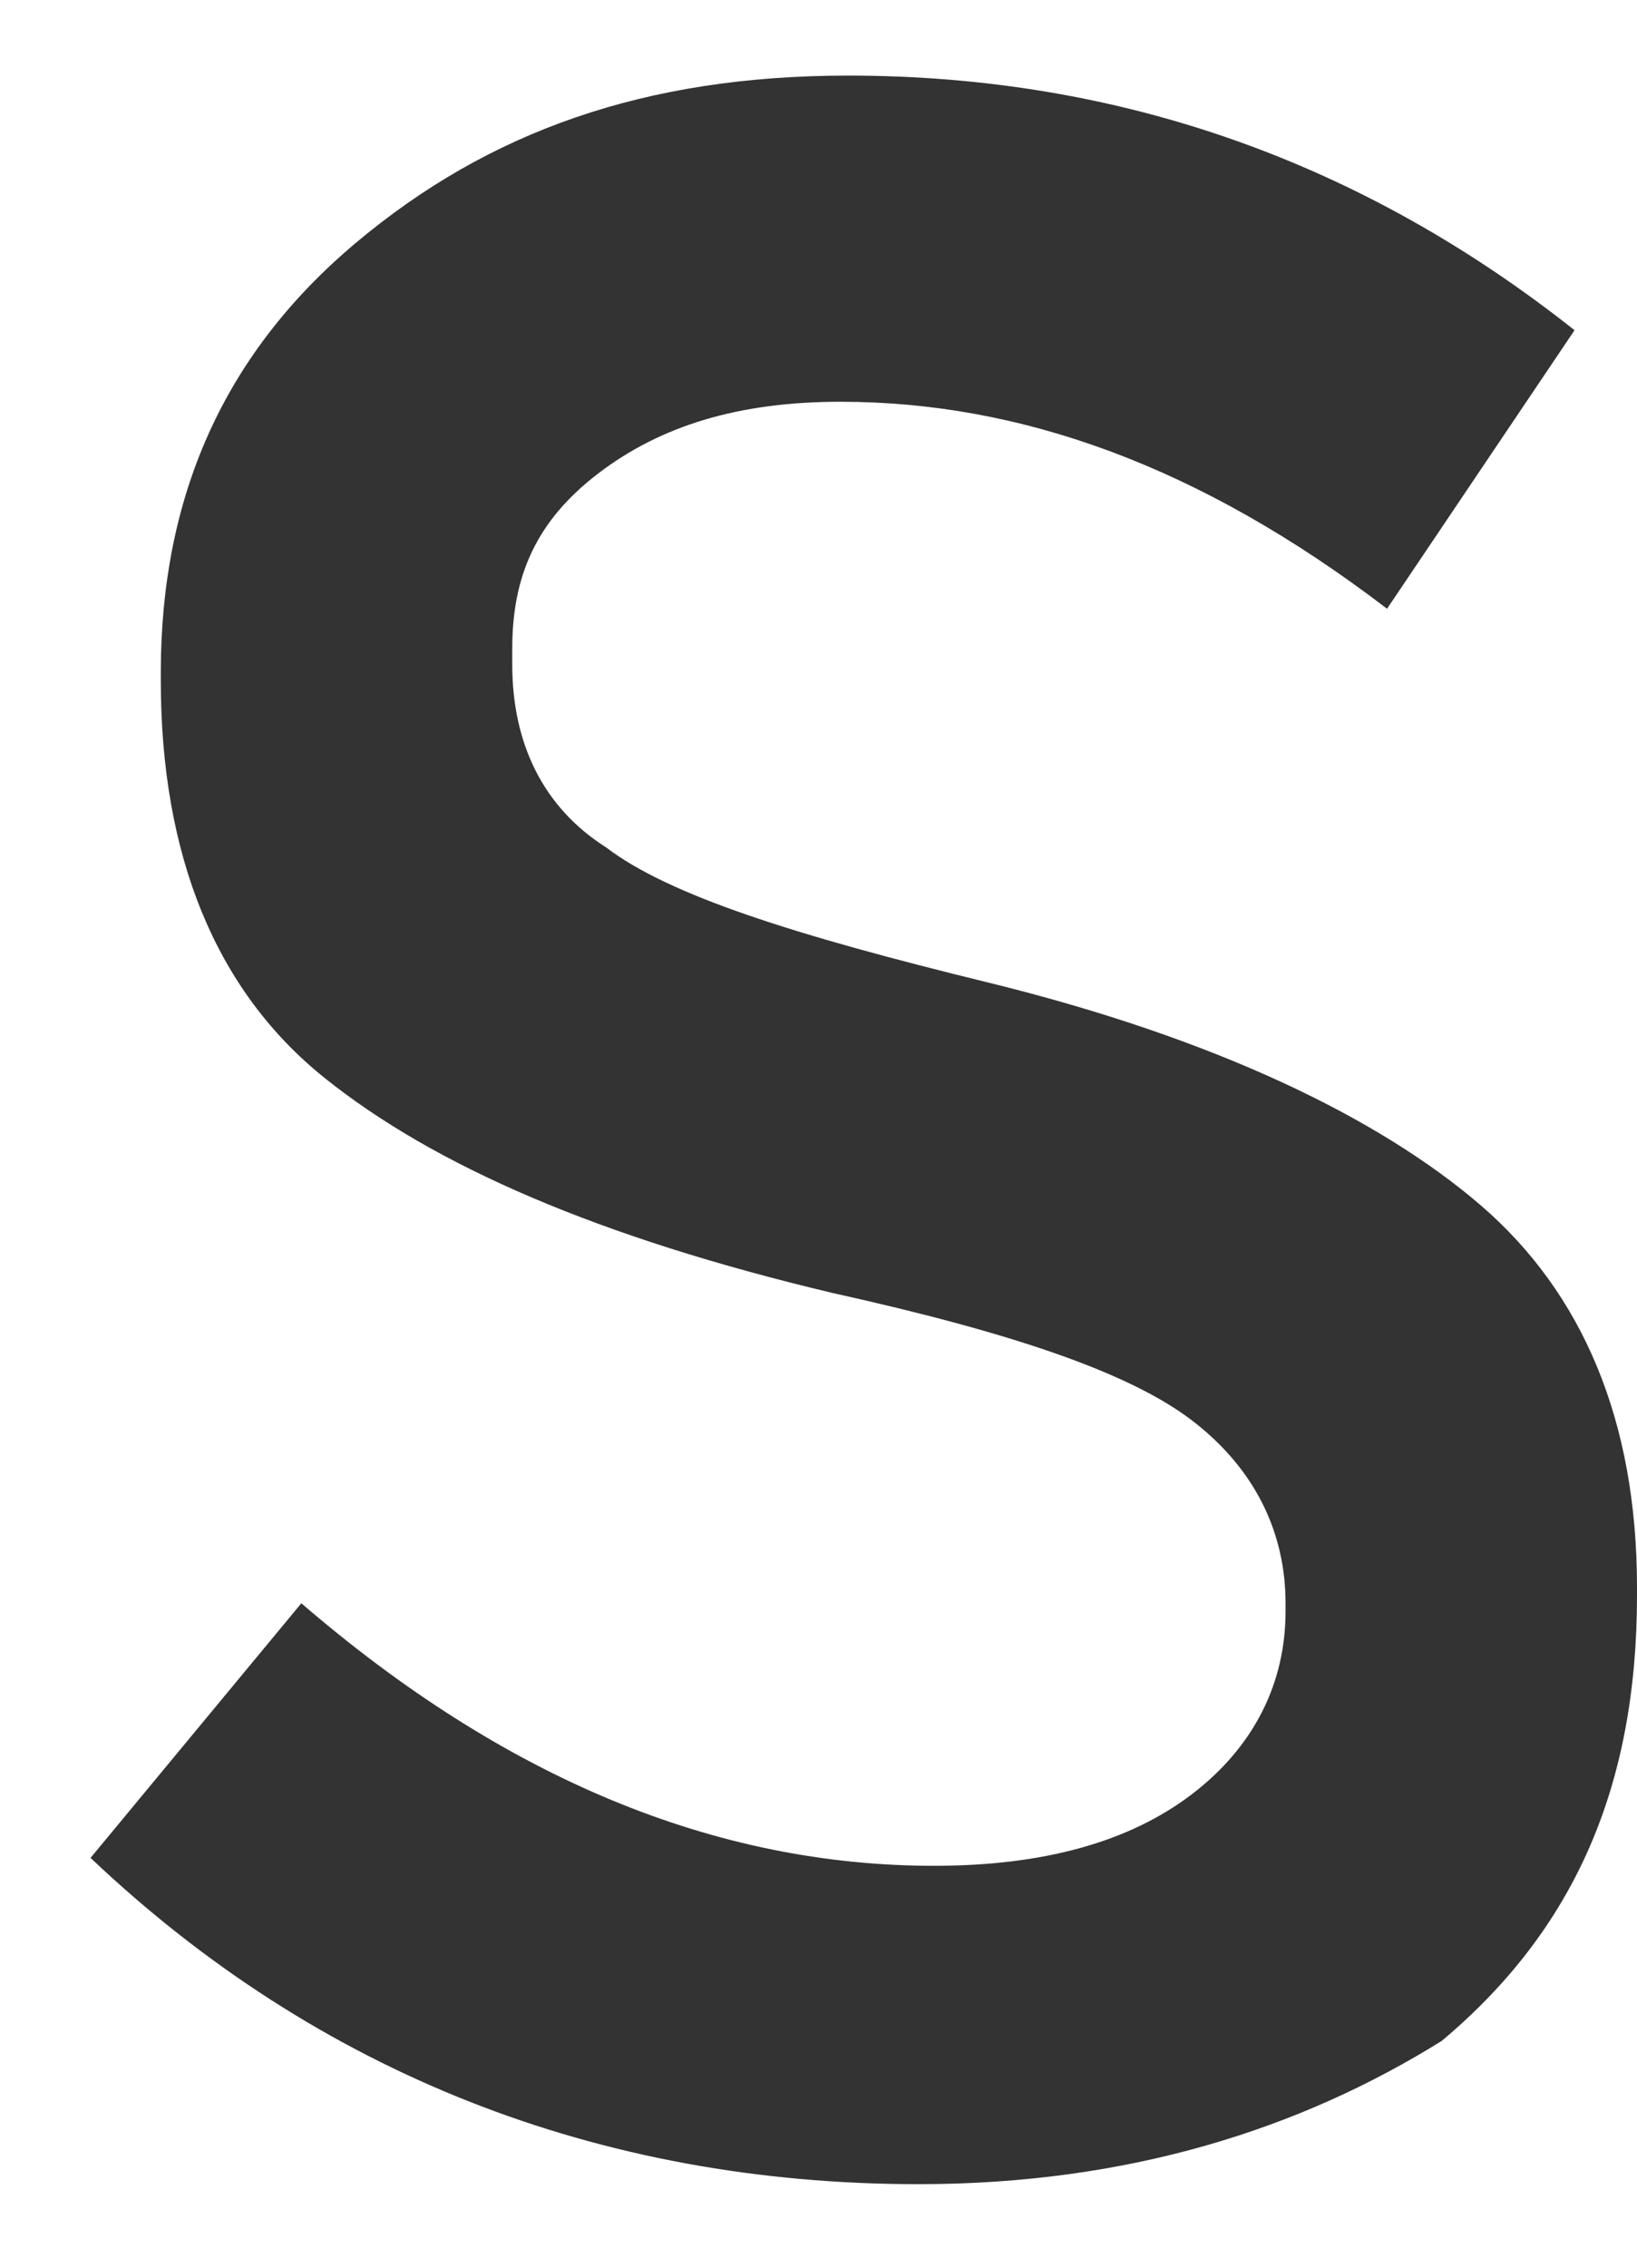 <svg width="13" height="18" viewBox="0 0 13 18" fill="none" xmlns="http://www.w3.org/2000/svg">
<path d="M7.294 17.337C4.751 17.337 2.518 16.453 0.719 14.747L2.393 12.726C4.006 14.116 5.681 14.81 7.418 14.81C8.286 14.81 8.968 14.621 9.465 14.242C9.961 13.863 10.209 13.358 10.209 12.79V12.726C10.209 12.158 9.961 11.653 9.465 11.274C8.968 10.895 8.038 10.579 6.611 10.263C4.751 9.821 3.448 9.253 2.58 8.558C1.711 7.863 1.277 6.789 1.277 5.4V5.337C1.277 3.947 1.773 2.811 2.828 1.926C3.882 1.042 5.123 0.6 6.735 0.6C8.906 0.6 10.829 1.295 12.504 2.621L11.015 4.832C9.527 3.695 8.1 3.189 6.673 3.189C5.867 3.189 5.247 3.379 4.751 3.758C4.254 4.137 4.068 4.579 4.068 5.147V5.274C4.068 5.905 4.316 6.411 4.813 6.726C5.309 7.105 6.301 7.421 7.852 7.8C9.651 8.242 10.953 8.874 11.76 9.568C12.566 10.263 13 11.274 13 12.6V12.663C13 14.179 12.504 15.316 11.449 16.2C10.333 16.895 8.968 17.337 7.294 17.337Z" fill="#333333"/>
</svg>
